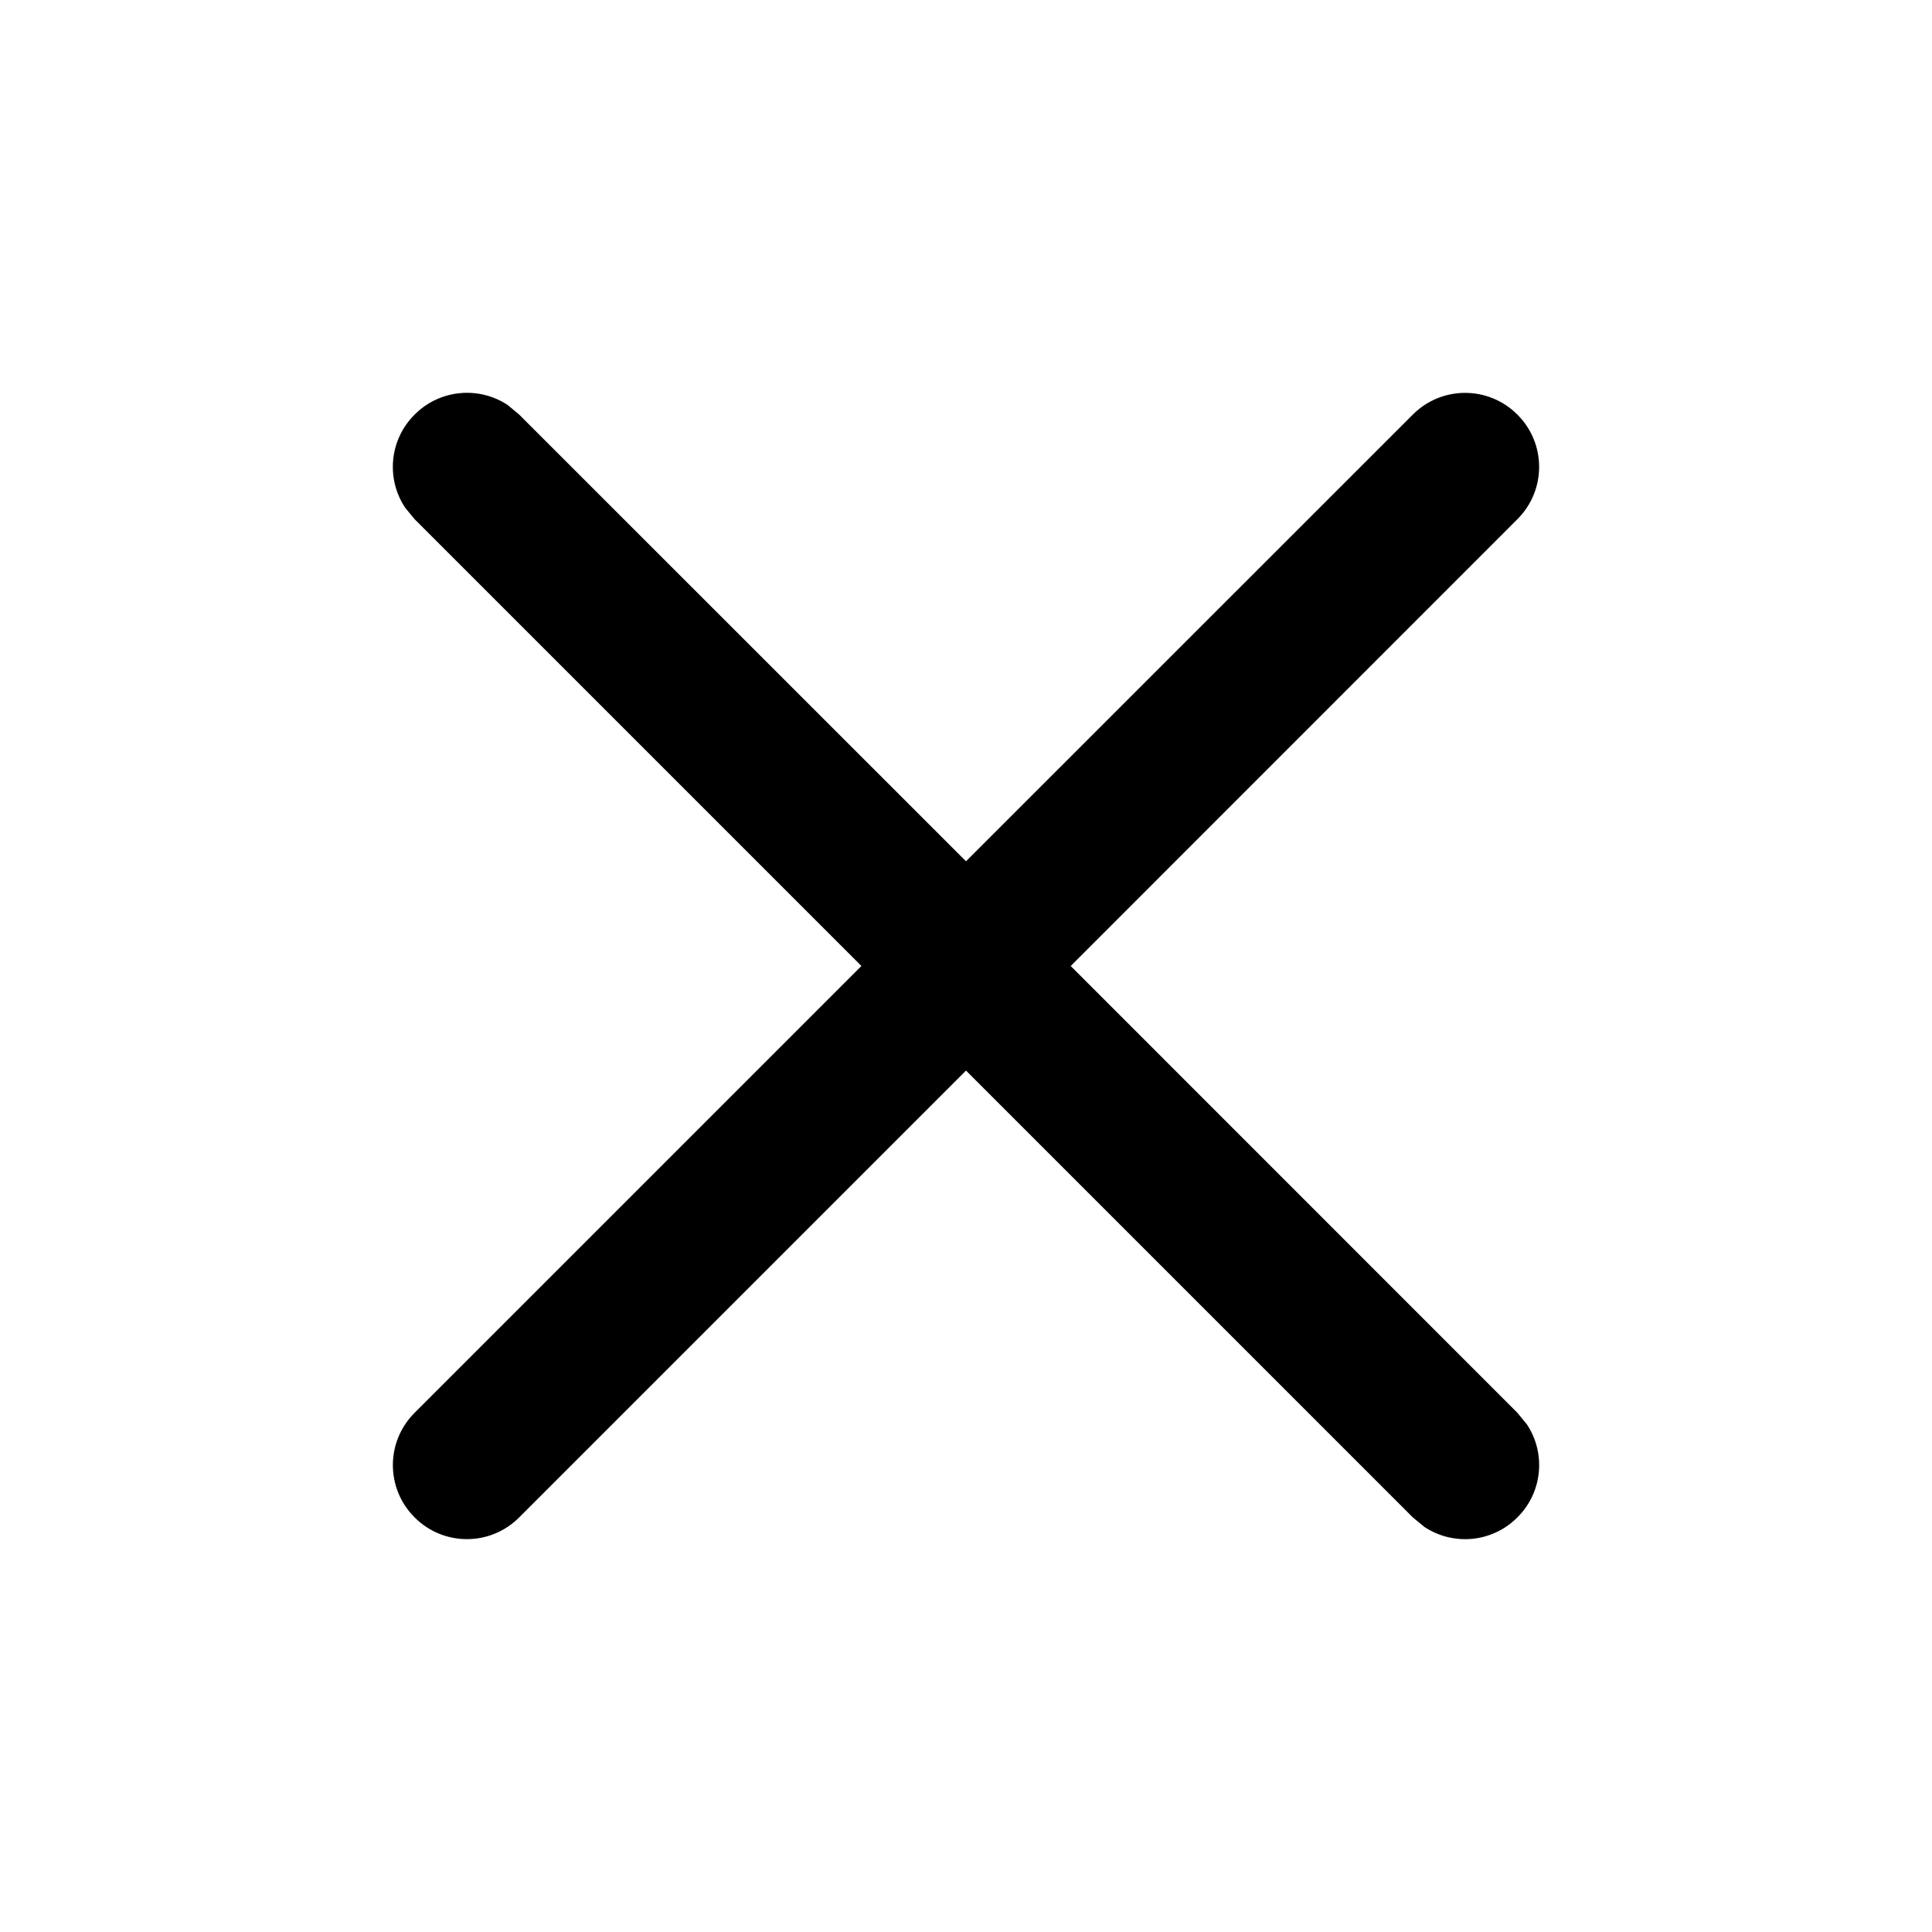 <svg width="15" height="15" viewBox="0 0 15 15" fill="none" xmlns="http://www.w3.org/2000/svg"><path d="M10.969 3.219C11.193 2.994 11.557 2.994 11.781 3.219C12.006 3.443 12.006 3.807 11.781 4.031L8.313 7.5L11.781 10.969L11.855 11.059C12.003 11.282 11.978 11.585 11.781 11.781C11.585 11.978 11.282 12.003 11.059 11.855L10.969 11.781L7.5 8.312L4.031 11.781C3.807 12.006 3.443 12.006 3.219 11.781C2.994 11.557 2.994 11.193 3.219 10.969L6.688 7.5L3.219 4.031L3.145 3.941C2.997 3.718 3.022 3.415 3.219 3.219C3.415 3.022 3.718 2.997 3.941 3.144L4.031 3.219L7.5 6.687L10.969 3.219Z" fill="currentColor"/></svg>
